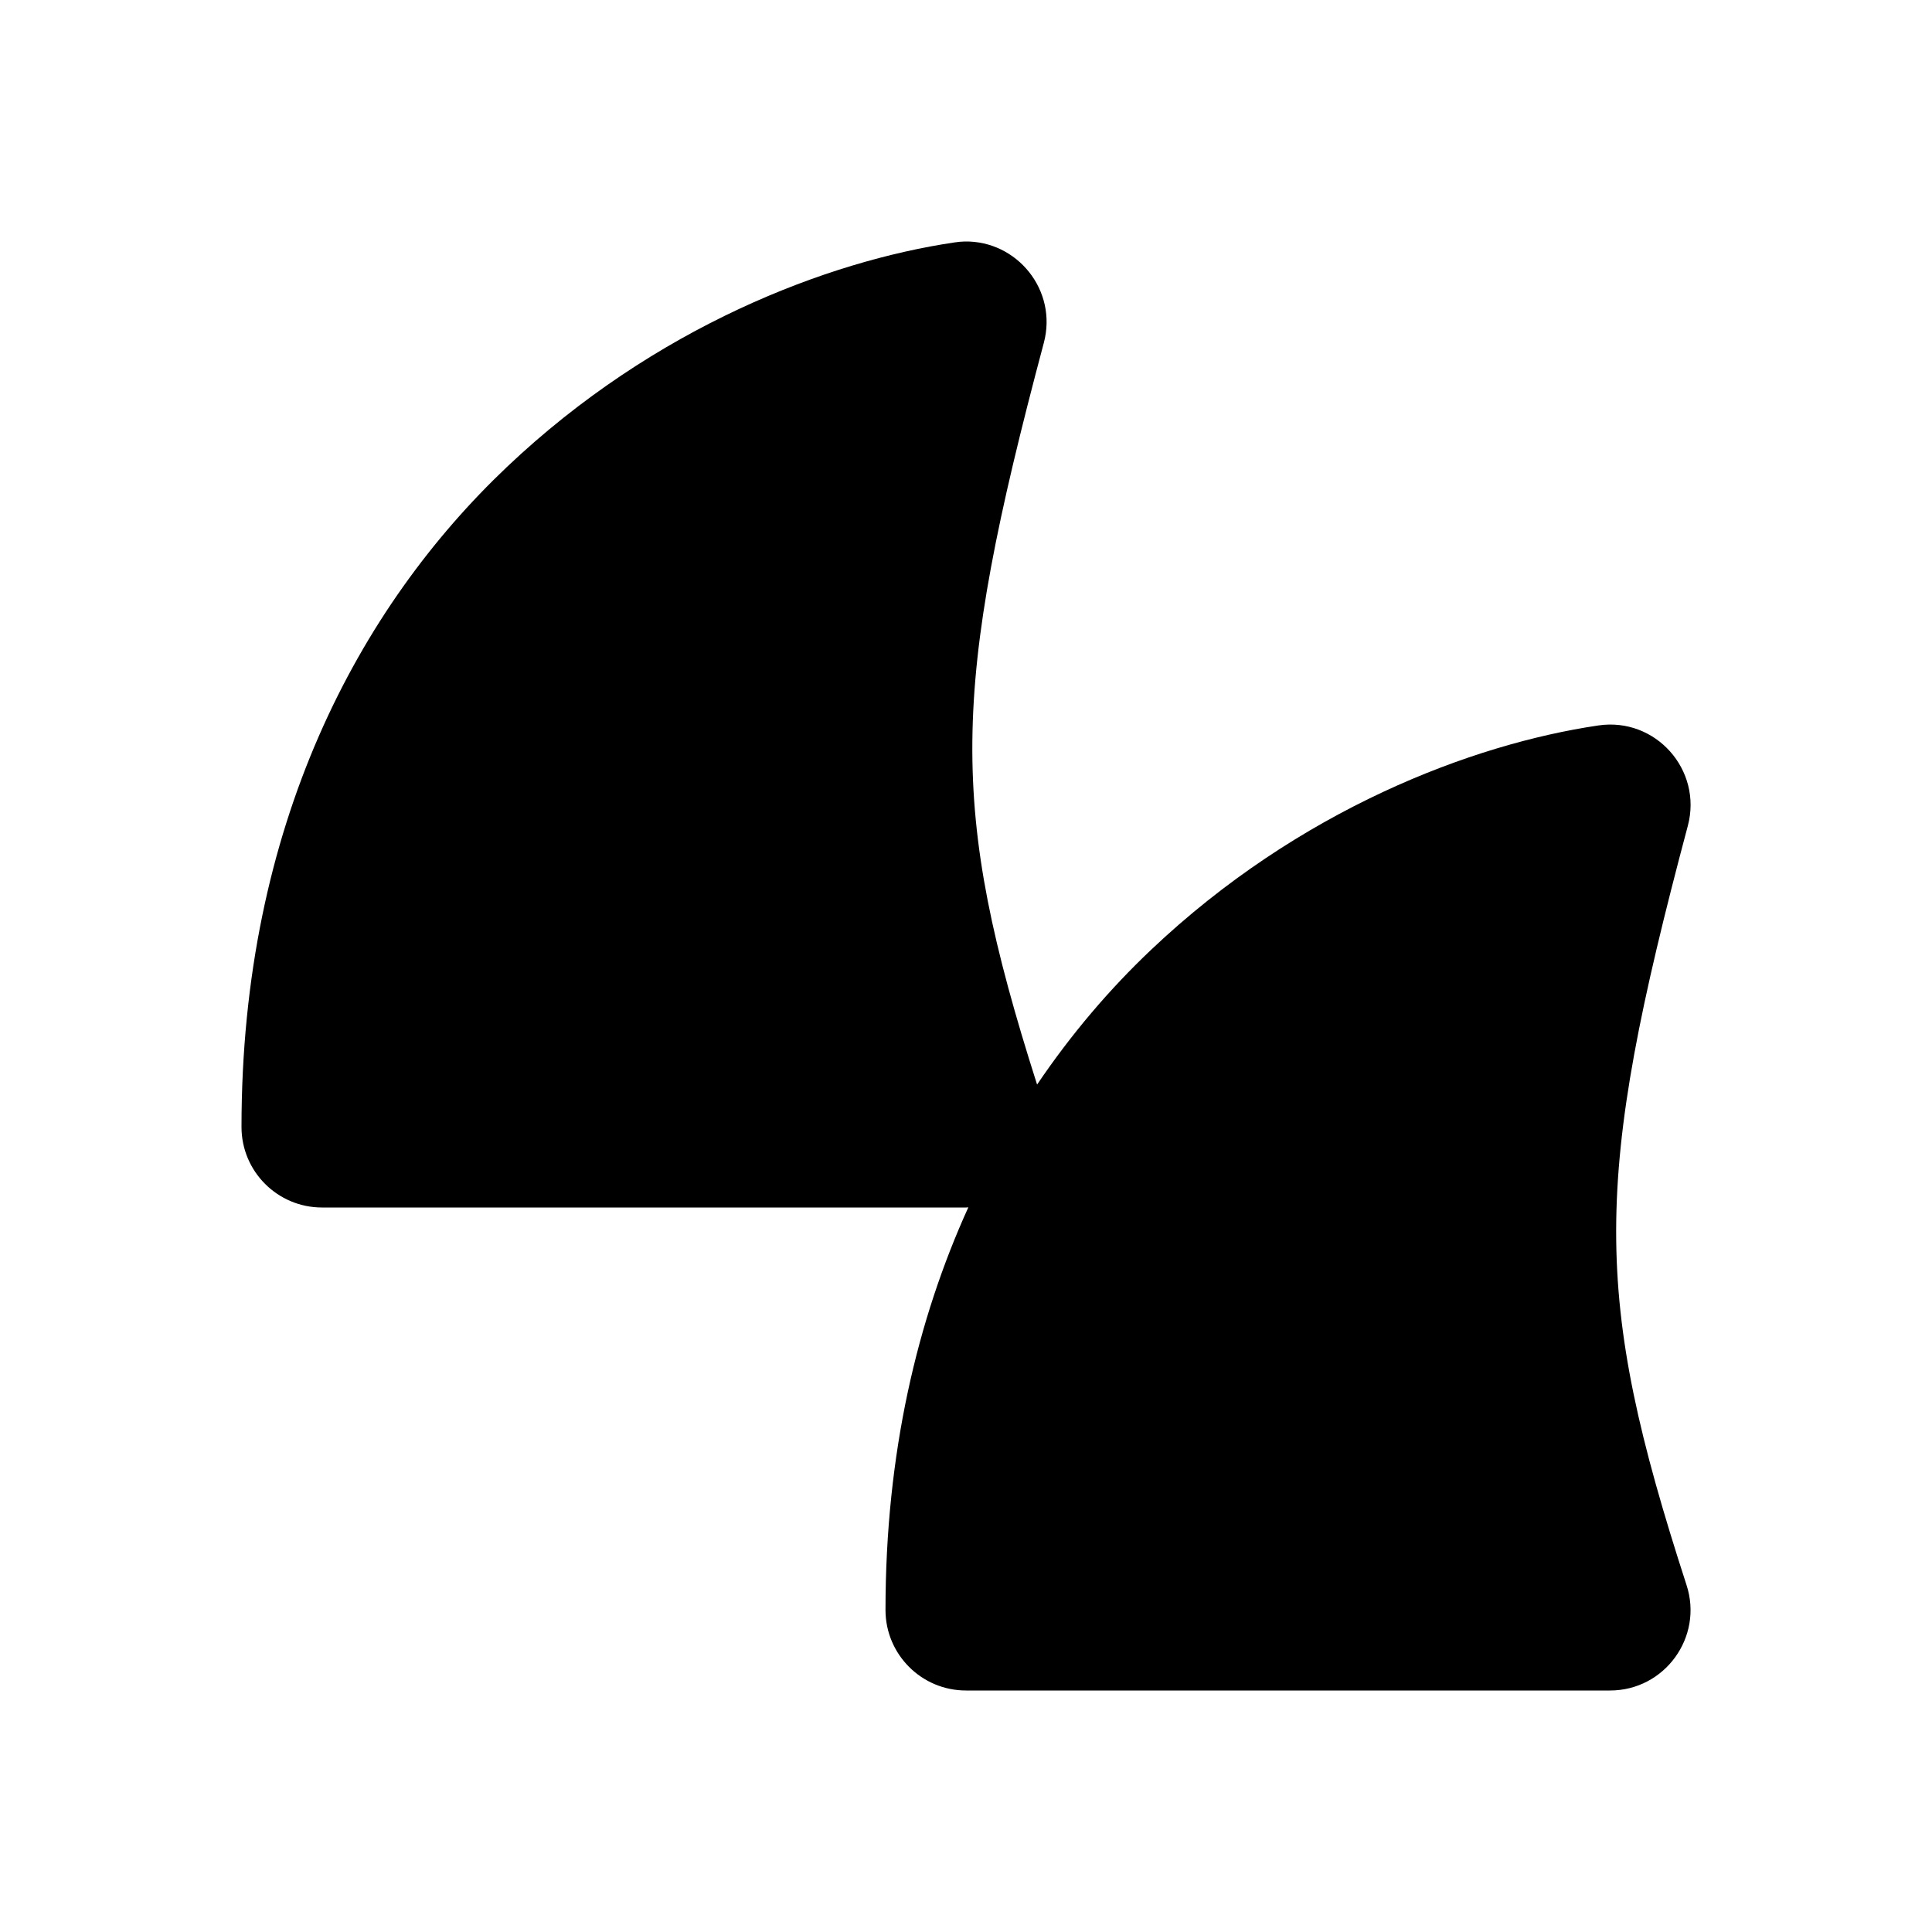 <?xml version="1.0" encoding="UTF-8" standalone="no"?>
<svg
   height="24"
   viewBox="0 0 24 24"
   width="24"
   version="1.1"
   id="svg6"
   sodipodi:docname="CaptureMultiOn.svg"
   inkscape:version="1.3.2 (091e20e, 2023-11-25, custom)"
   xmlns:inkscape="http://www.inkscape.org/namespaces/inkscape"
   xmlns:sodipodi="http://sodipodi.sourceforge.net/DTD/sodipodi-0.dtd"
   xmlns="http://www.w3.org/2000/svg"
   xmlns:svg="http://www.w3.org/2000/svg"
   xmlns:rdf="http://www.w3.org/1999/02/22-rdf-syntax-ns#"
   xmlns:cc="http://creativecommons.org/ns#"
   xmlns:dc="http://purl.org/dc/elements/1.1/">
  <defs
     id="defs10" />
  <sodipodi:namedview
     pagecolor="#ffffff"
     bordercolor="#666666"
     borderopacity="1"
     objecttolerance="10"
     gridtolerance="10"
     guidetolerance="10"
     inkscape:pageopacity="0"
     inkscape:pageshadow="2"
     inkscape:window-width="1920"
     inkscape:window-height="1137"
     id="namedview8"
     showgrid="true"
     inkscape:pagecheckerboard="false"
     showguides="true"
     inkscape:zoom="22.627417"
     inkscape:cx="10.16466"
     inkscape:cy="9.4354561"
     inkscape:window-x="-8"
     inkscape:window-y="-8"
     inkscape:window-maximized="1"
     inkscape:current-layer="svg6"
     inkscape:document-rotation="0"
     inkscape:showpageshadow="0"
     inkscape:deskcolor="#d1d1d1">
    <inkscape:grid
       type="xygrid"
       id="grid4526"
       originx="0"
       originy="0"
       spacingy="1"
       spacingx="1"
       units="px"
       visible="true" />
  </sodipodi:namedview>
  <path
     id="path1-6"
     style="color:#000000;fill:#000000;stroke-linecap:round;stroke-linejoin:round;-inkscape-stroke:none"
     d="M 11.984 3 C 11.941 3.001 11.898 3.005 11.854 3.012 C 10.287 3.244 8.137 4.057 6.299 5.799 C 4.461 7.54 3 10.248 3 14 C 3 14.552 3.448 15 4 15 L 12 15 C 12.01 15 12.019 14.998 12.029 14.998 C 11.395 16.393 11 18.055 11 20 C 11 20.552 11.448 21 12 21 L 20 21 C 20.679 21 21.161 20.337 20.951 19.691 C 19.781 16.082 19.784 14.694 20.967 10.258 C 21.151 9.563 20.565 8.906 19.854 9.012 C 18.287 9.244 16.137 10.057 14.299 11.799 C 13.79 12.281 13.311 12.84 12.883 13.473 C 11.785 10.028 11.809 8.601 12.967 4.258 C 13.14 3.606 12.634 2.988 11.984 3 z " />
</svg>

